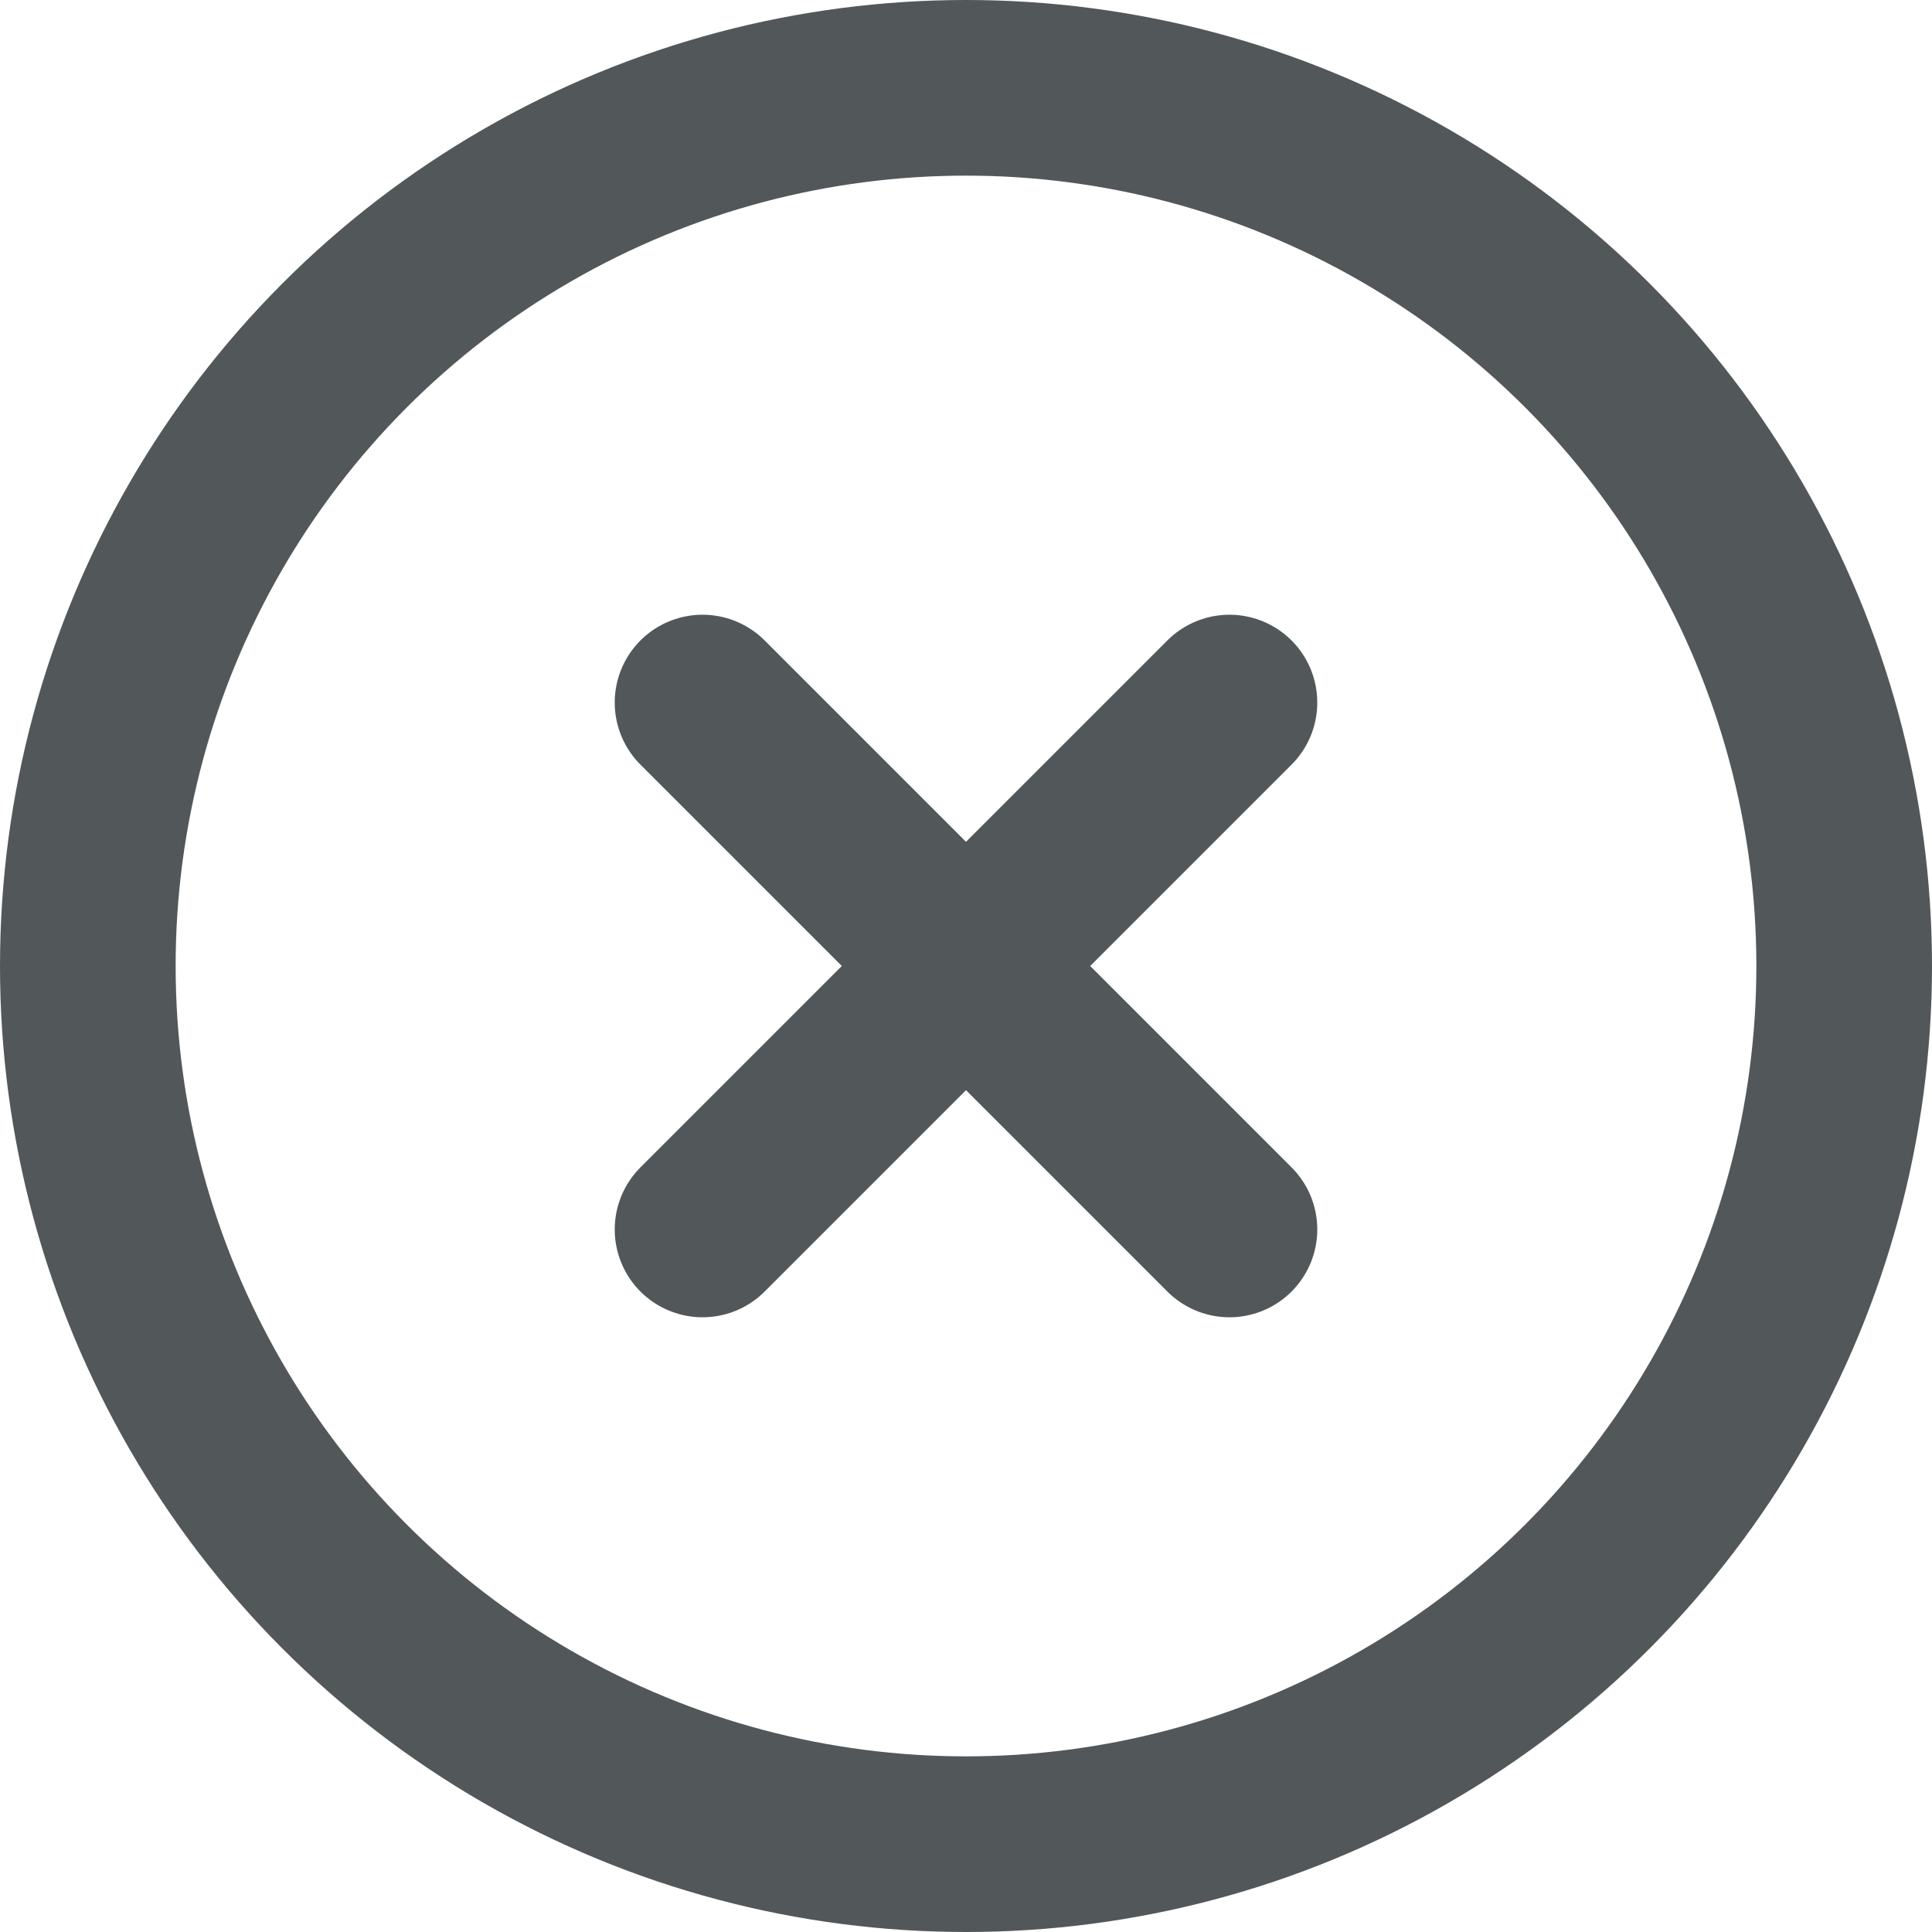 <svg xmlns="http://www.w3.org/2000/svg" width="22" height="22" viewBox="0 0 22 22">
    <g id="x-circle" transform="translate(-1 -1)">
        <circle id="Ellipse_514" data-name="Ellipse 514" cx="10" cy="10" r="10" transform="translate(2 2)" fill="none" stroke="#52575a" stroke-linecap="round" stroke-linejoin="round" stroke-width="2"/>
        <line id="Line_595" data-name="Line 595" x1="6" y2="6" transform="translate(9 9)" fill="none" stroke="#52575a" stroke-linecap="round" stroke-linejoin="round" stroke-width="2"/>
        <line id="Line_596" data-name="Line 596" x2="6" y2="6" transform="translate(9 9)" fill="none" stroke="#52575a" stroke-linecap="round" stroke-linejoin="round" stroke-width="2"/>
    </g>
</svg>
